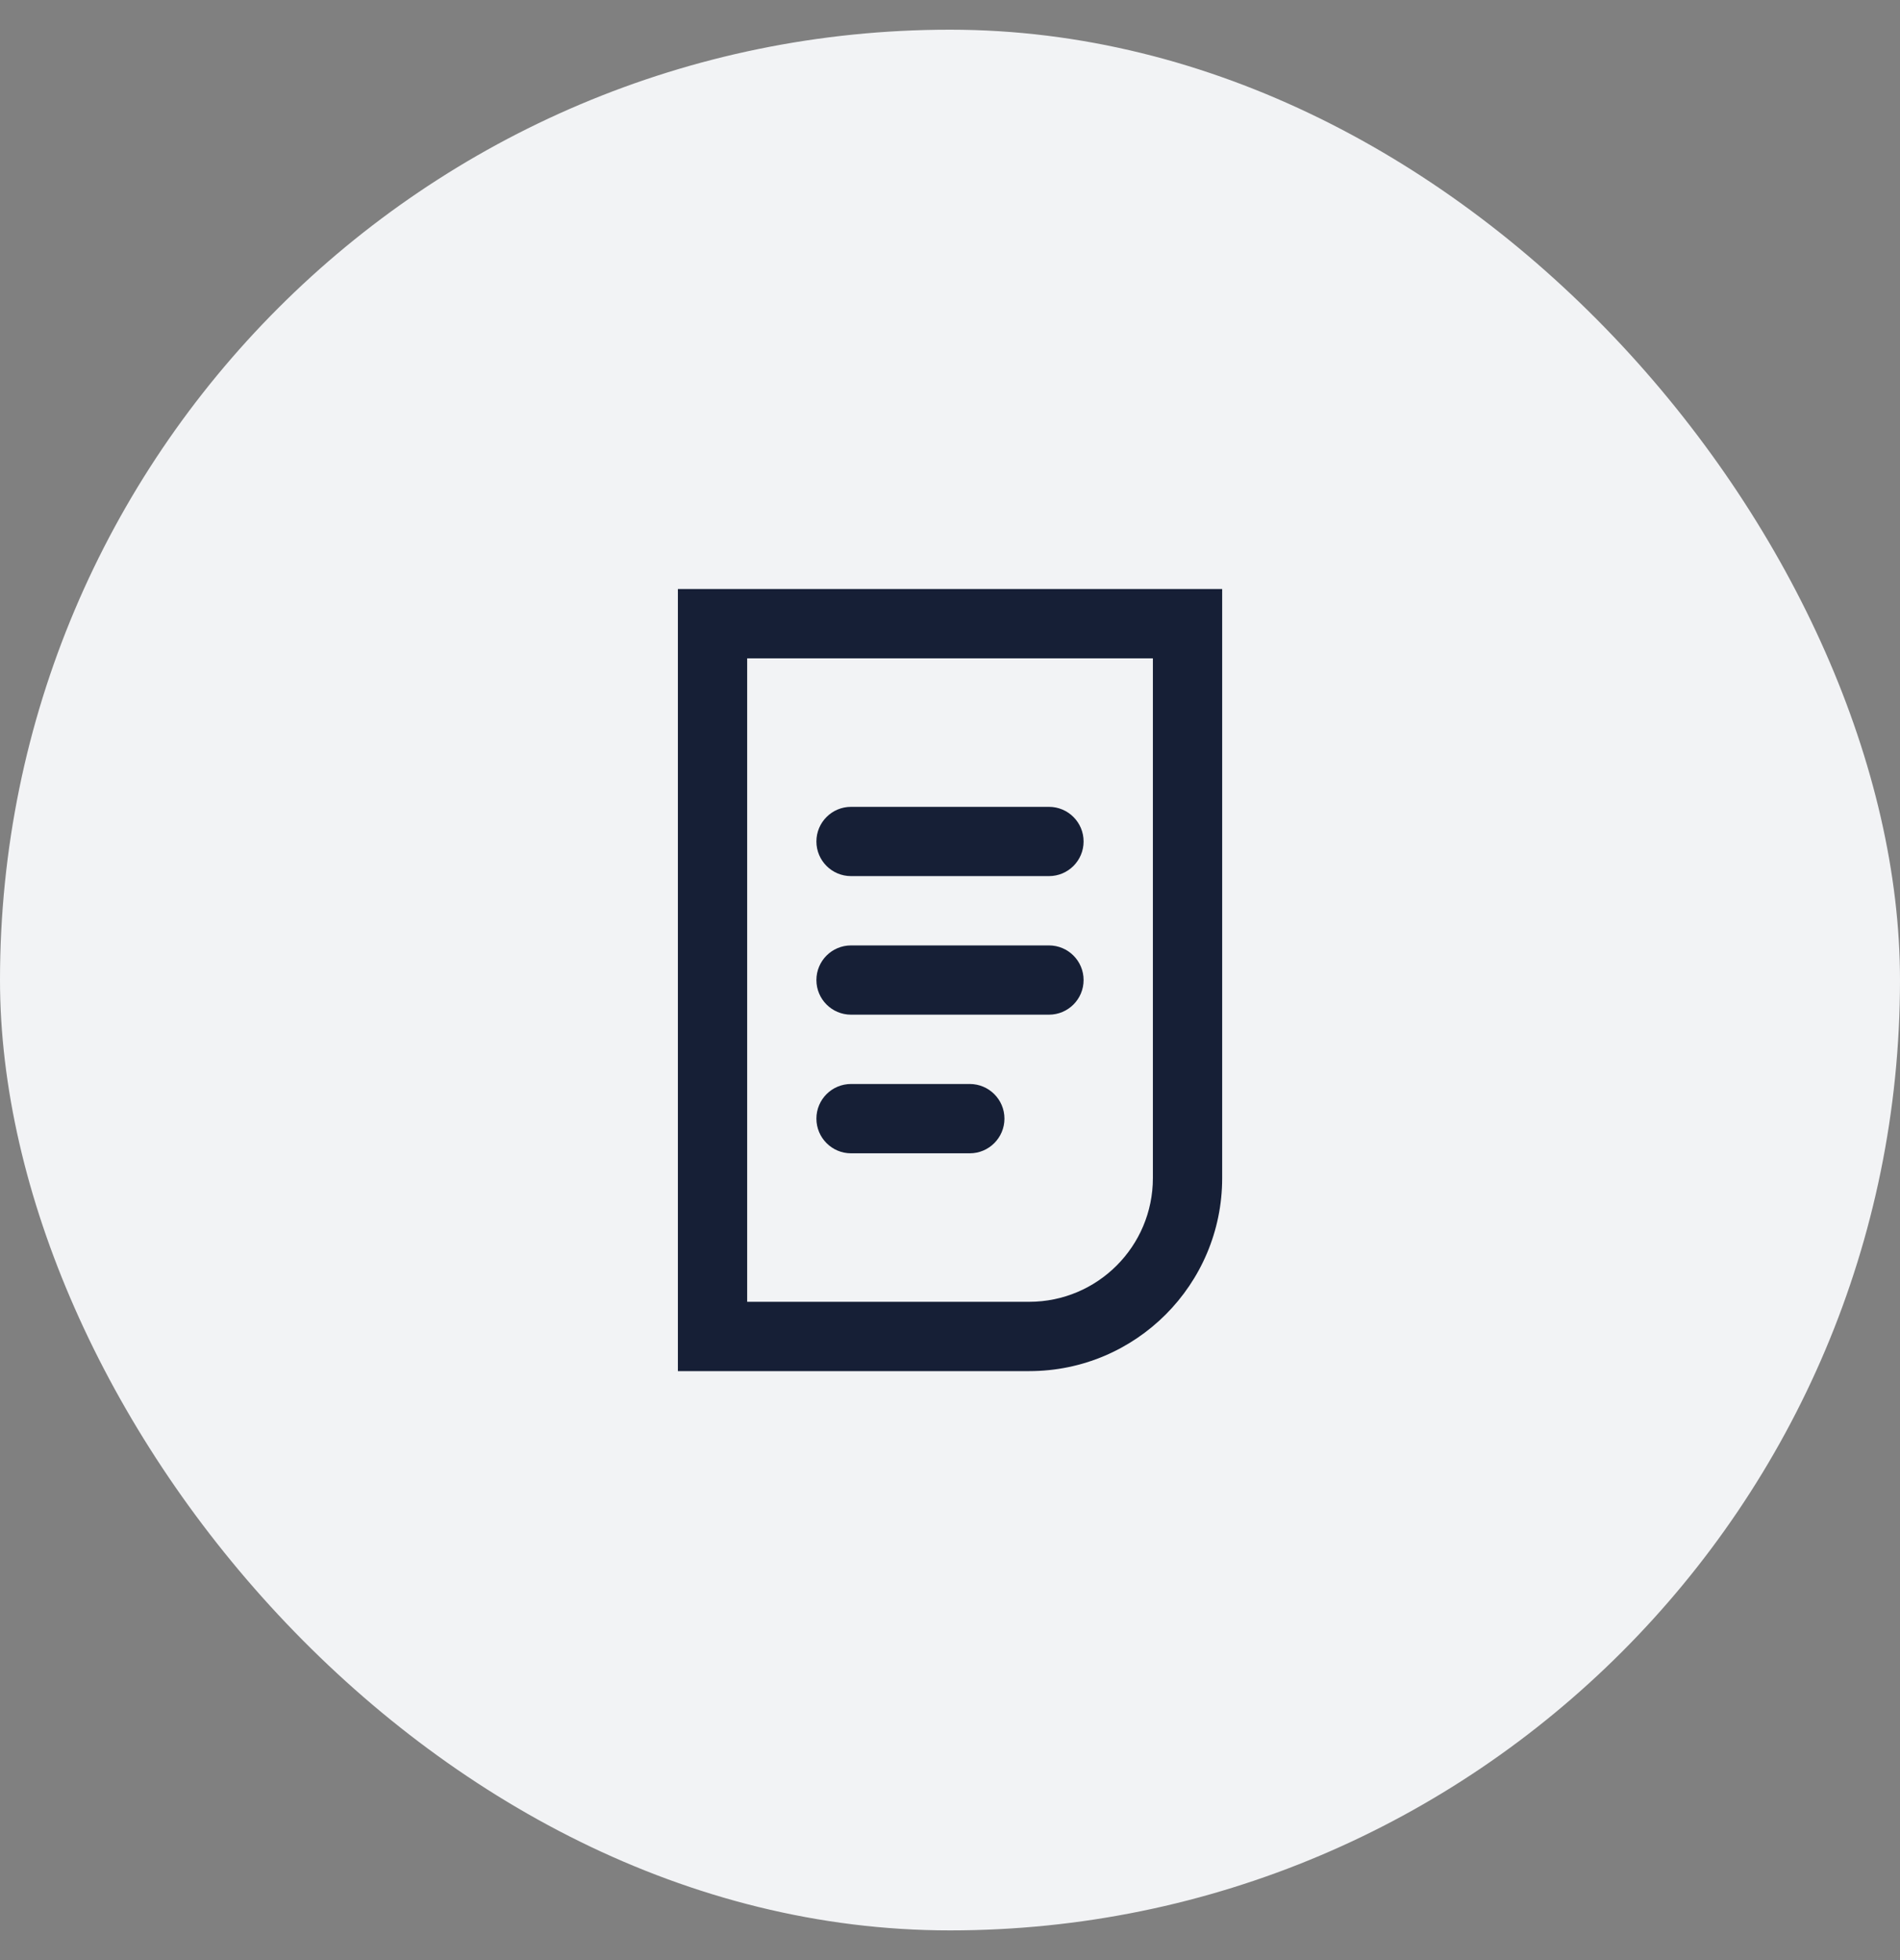 <svg width="32" height="33" viewBox="0 0 32 33" fill="none" xmlns="http://www.w3.org/2000/svg">
<rect x="0" y="0" width="32" height="33" fill="#808080" stroke="none"/>
<rect y="0.5" width="32" height="32" rx="16" fill="#F2F3F5"/>
<path fill-rule="evenodd" clip-rule="evenodd" d="M11.417 23.084H17.334C19.129 23.084 20.584 21.628 20.584 19.834V9.917H11.417V23.084ZM12.584 21.917V11.084H19.417V19.834C19.417 20.984 18.484 21.917 17.334 21.917H12.584Z" fill="#161F36"/>
<path fill-rule="evenodd" clip-rule="evenodd" d="M13.75 14.167C13.75 13.845 14.011 13.584 14.333 13.584L17.667 13.584C17.989 13.584 18.25 13.845 18.25 14.167C18.25 14.489 17.989 14.75 17.667 14.75L14.333 14.75C14.011 14.75 13.75 14.489 13.75 14.167Z" fill="#161F36"/>
<path fill-rule="evenodd" clip-rule="evenodd" d="M13.75 16.5C13.75 16.178 14.011 15.917 14.333 15.917H17.667C17.989 15.917 18.25 16.178 18.25 16.5C18.25 16.822 17.989 17.083 17.667 17.083H14.333C14.011 17.083 13.75 16.822 13.75 16.5Z" fill="#161F36"/>
<path fill-rule="evenodd" clip-rule="evenodd" d="M13.75 18.833C13.75 18.511 14.011 18.25 14.333 18.25H16.333C16.655 18.25 16.917 18.511 16.917 18.833C16.917 19.155 16.655 19.417 16.333 19.417H14.333C14.011 19.417 13.75 19.155 13.75 18.833Z" fill="#161F36"/>
</svg>
